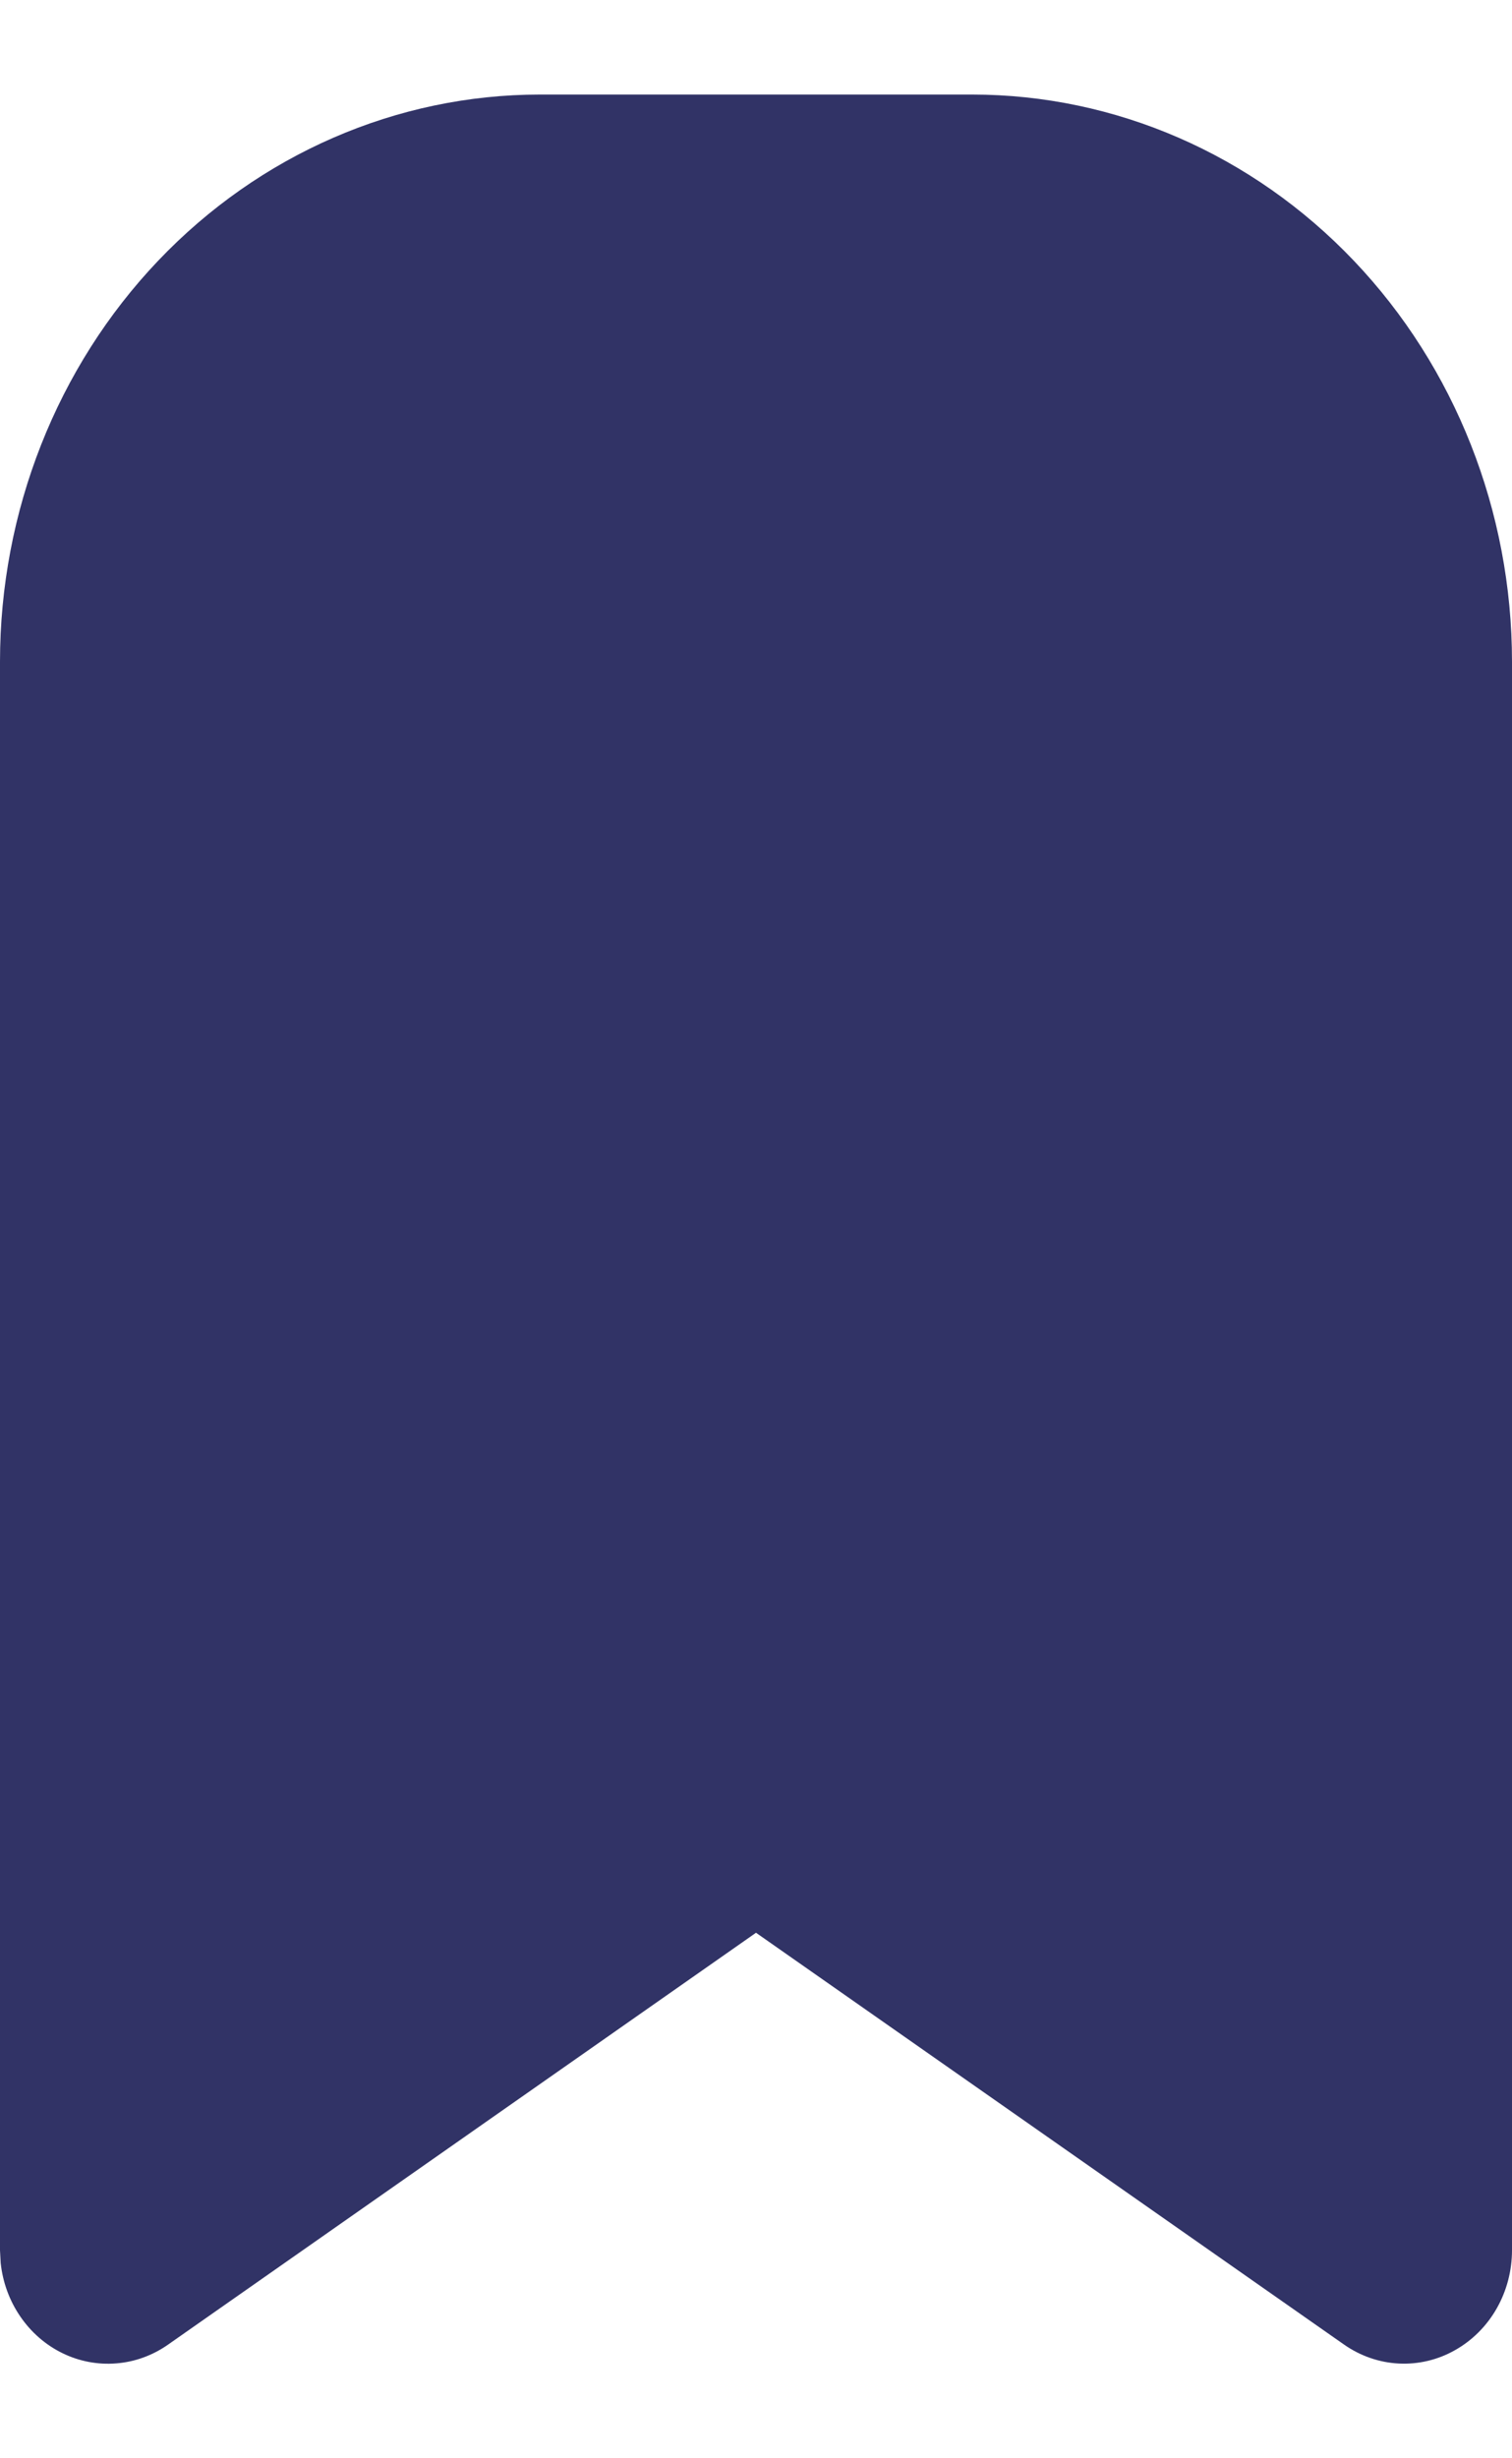 <svg width="16" height="26" viewBox="0 0 20 30" fill="none" xmlns="http://www.w3.org/2000/svg">
<path d="M12.857 0C14.752 0 16.568 0.79 17.908 2.197C19.247 3.603 20 5.511 20 7.5V28.499C20 28.77 19.93 29.037 19.797 29.27C19.664 29.503 19.473 29.693 19.245 29.821C19.017 29.95 18.76 30.01 18.502 29.997C18.244 29.984 17.994 29.897 17.779 29.747L10 24.302L2.223 29.747C2.019 29.89 1.783 29.976 1.539 29.995C1.294 30.015 1.049 29.969 0.826 29.86C0.604 29.752 0.412 29.585 0.269 29.376C0.125 29.167 0.036 28.923 0.009 28.667L0 28.499V7.5C0 5.511 0.753 3.603 2.092 2.197C3.432 0.79 5.248 0 7.143 0H12.857Z" fill="#313366"/>
</svg>
